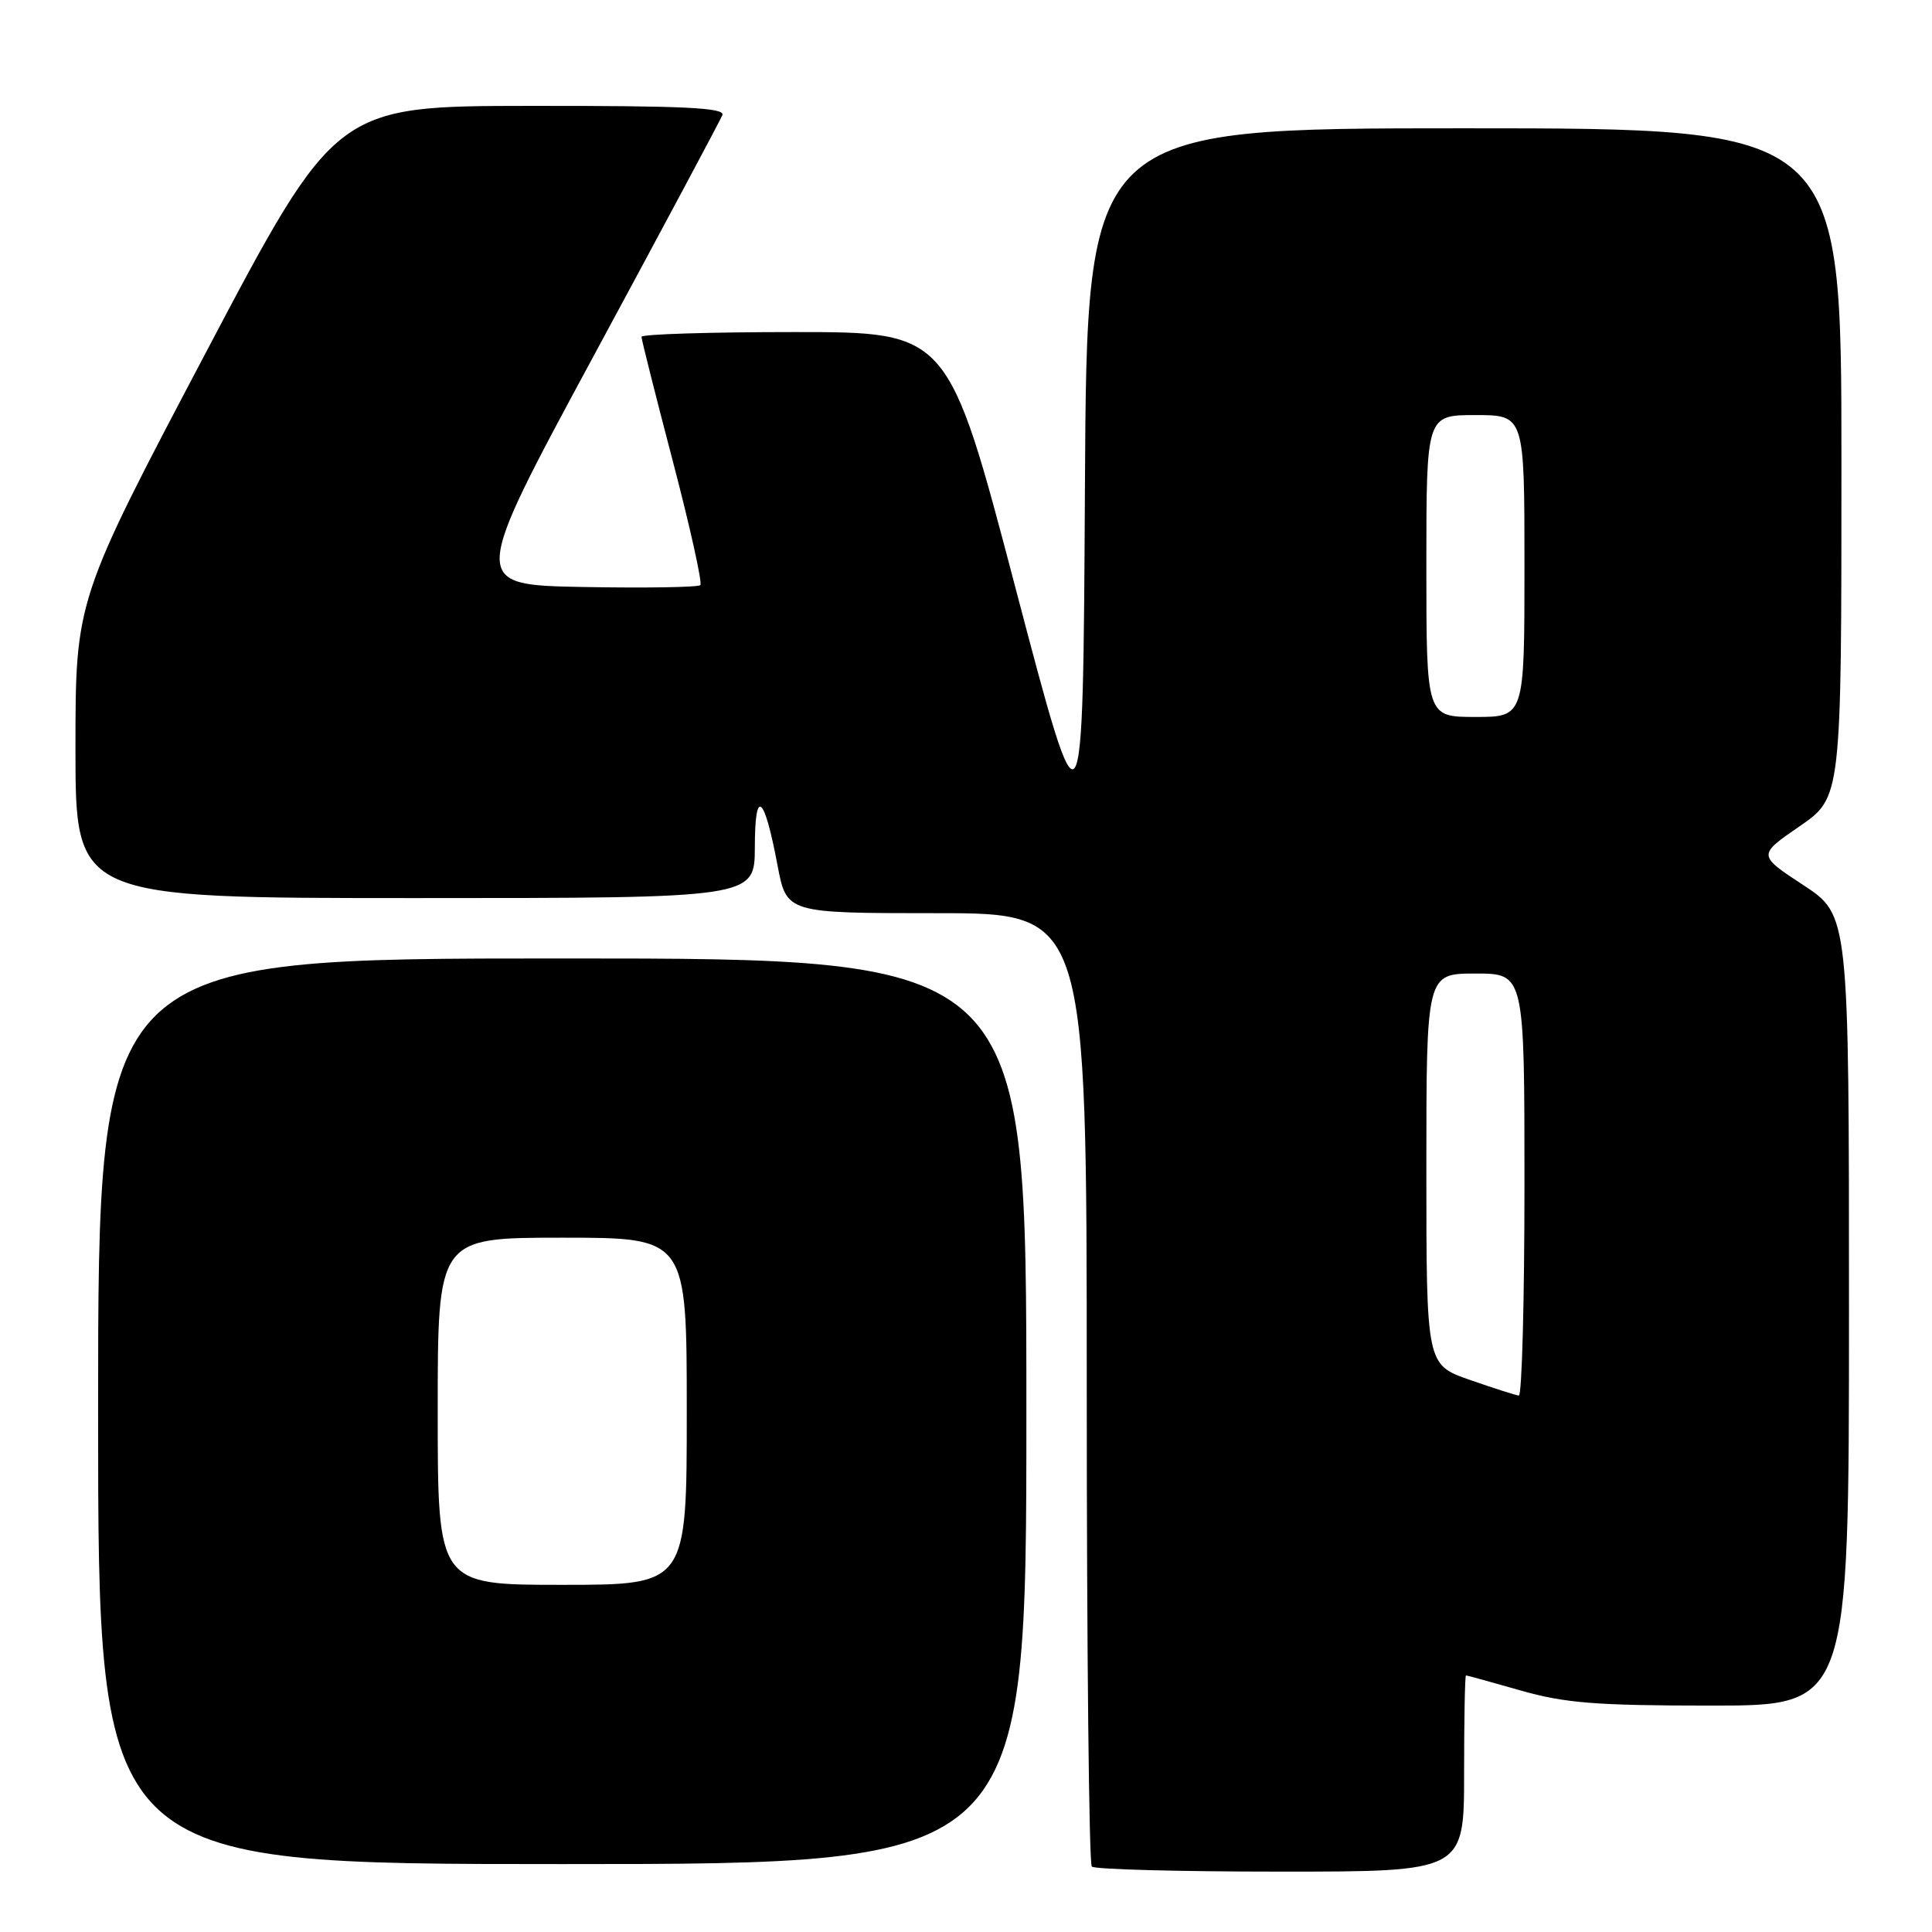 <?xml version="1.0" encoding="UTF-8" standalone="no"?>
<!DOCTYPE svg PUBLIC "-//W3C//DTD SVG 1.1//EN" "http://www.w3.org/Graphics/SVG/1.1/DTD/svg11.dtd" >
<svg xmlns="http://www.w3.org/2000/svg" xmlns:xlink="http://www.w3.org/1999/xlink" version="1.1" viewBox="0 0 256 256">
 <g >
 <path fill="currentColor"
d=" M 194.00 235.00 C 194.00 227.85 194.11 222.00 194.25 222.00 C 194.39 222.00 197.65 222.90 201.50 224.00 C 207.35 225.67 211.49 226.00 226.75 226.00 C 245.00 226.00 245.00 226.00 245.00 173.63 C 245.00 121.26 245.00 121.26 238.95 117.28 C 232.90 113.31 232.90 113.31 238.45 109.49 C 244.00 105.67 244.00 105.67 244.00 61.33 C 244.00 17.00 244.00 17.00 194.01 17.00 C 144.02 17.00 144.02 17.00 143.76 64.45 C 143.50 111.90 143.50 111.90 134.57 77.95 C 125.65 44.00 125.65 44.00 105.32 44.00 C 94.15 44.00 85.00 44.28 85.00 44.63 C 85.00 44.97 86.87 52.40 89.16 61.14 C 91.45 69.87 93.08 77.25 92.80 77.53 C 92.51 77.82 85.53 77.93 77.28 77.78 C 62.28 77.50 62.28 77.50 78.75 47.00 C 87.81 30.23 95.44 15.94 95.72 15.25 C 96.11 14.27 90.65 14.01 70.36 14.03 C 44.50 14.05 44.50 14.05 27.25 46.77 C 10.00 79.49 10.00 79.49 10.00 99.24 C 10.00 119.00 10.00 119.00 55.00 119.00 C 100.00 119.00 100.00 119.00 100.02 112.25 C 100.03 104.28 101.26 105.27 103.03 114.68 C 104.23 121.00 104.23 121.00 124.11 121.00 C 144.00 121.00 144.00 121.00 144.00 183.83 C 144.00 218.39 144.30 246.97 144.67 247.33 C 145.03 247.70 156.28 248.00 169.67 248.00 C 194.00 248.00 194.00 248.00 194.00 235.00 Z  M 136.00 187.00 C 136.00 127.00 136.00 127.00 74.50 127.00 C 13.00 127.00 13.00 127.00 13.00 187.00 C 13.00 247.00 13.00 247.00 74.50 247.00 C 136.00 247.00 136.00 247.00 136.00 187.00 Z  M 194.75 182.84 C 189.00 180.83 189.00 180.83 189.00 154.92 C 189.00 129.00 189.00 129.00 195.50 129.00 C 202.00 129.00 202.00 129.00 202.00 157.00 C 202.00 172.40 201.66 184.96 201.25 184.92 C 200.84 184.88 197.91 183.94 194.75 182.84 Z  M 189.00 75.00 C 189.00 55.00 189.00 55.00 195.50 55.00 C 202.00 55.00 202.00 55.00 202.00 75.00 C 202.00 95.00 202.00 95.00 195.50 95.00 C 189.00 95.00 189.00 95.00 189.00 75.00 Z  M 58.00 187.00 C 58.00 164.00 58.00 164.00 74.50 164.00 C 91.00 164.00 91.00 164.00 91.00 187.00 C 91.00 210.00 91.00 210.00 74.50 210.00 C 58.00 210.00 58.00 210.00 58.00 187.00 Z "/>
</g>
</svg>